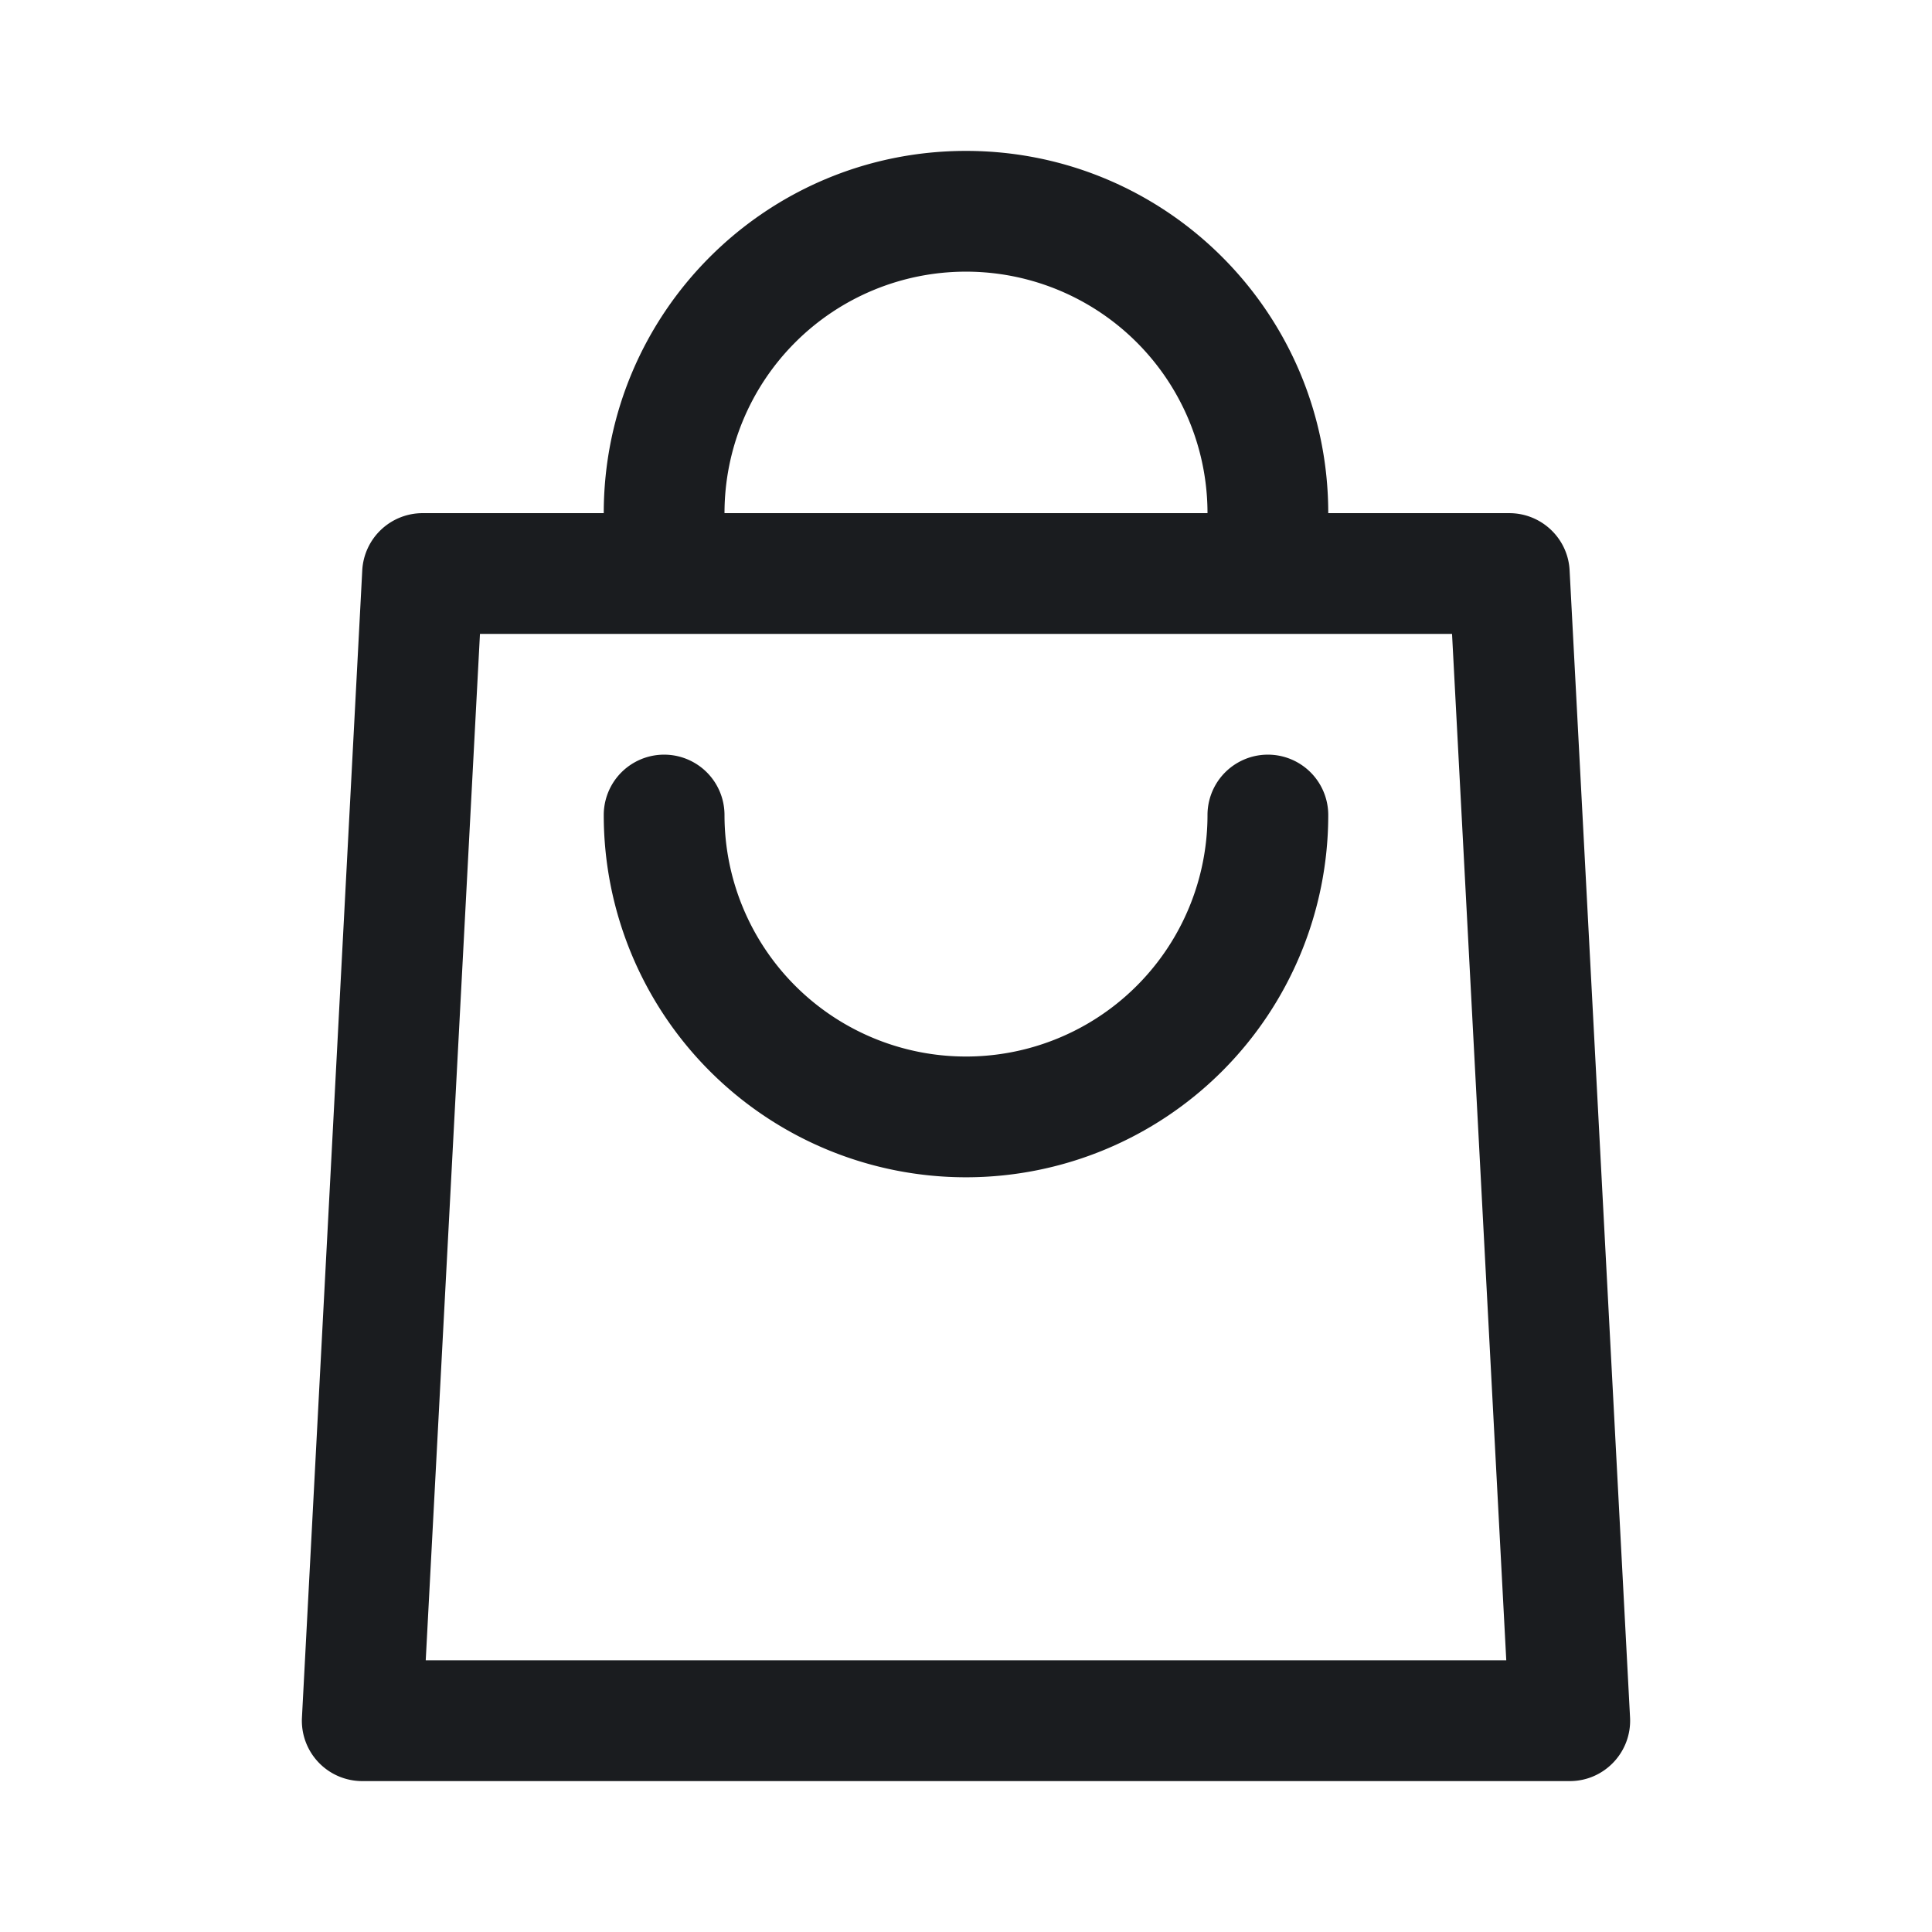 <svg xmlns="http://www.w3.org/2000/svg" width="28" height="28" fill="none"><g clip-path="url(#a)"><path fill="#1A1C1F" fill-rule="evenodd" d="M14 2.187c2.9 0 5.25 2.35 5.25 5.25h2.624c.467 0 .852.367.874.831l.876 16.625c.025.5-.373.92-.874.92H5.25a.875.875 0 0 1-.874-.92L5.25 8.268a.876.876 0 0 1 .874-.831H8.75c0-2.9 2.35-5.25 5.25-5.25m7.044 7H6.956L6.17 24.062h15.66zm-7.045-5.25a3.5 3.5 0 0 0-3.499 3.5h7a3.5 3.5 0 0 0-3.5-3.5zm0 11.375a3.5 3.5 0 0 1-3.499-3.5.875.875 0 1 0-1.75 0 5.25 5.25 0 1 0 10.5 0 .875.875 0 1 0-1.75 0 3.5 3.5 0 0 1-3.5 3.5z" clip-rule="evenodd"/></g><defs><clipPath id="a"><path fill="#fff" d="M0 0h28v28H0z"/></clipPath></defs></svg>